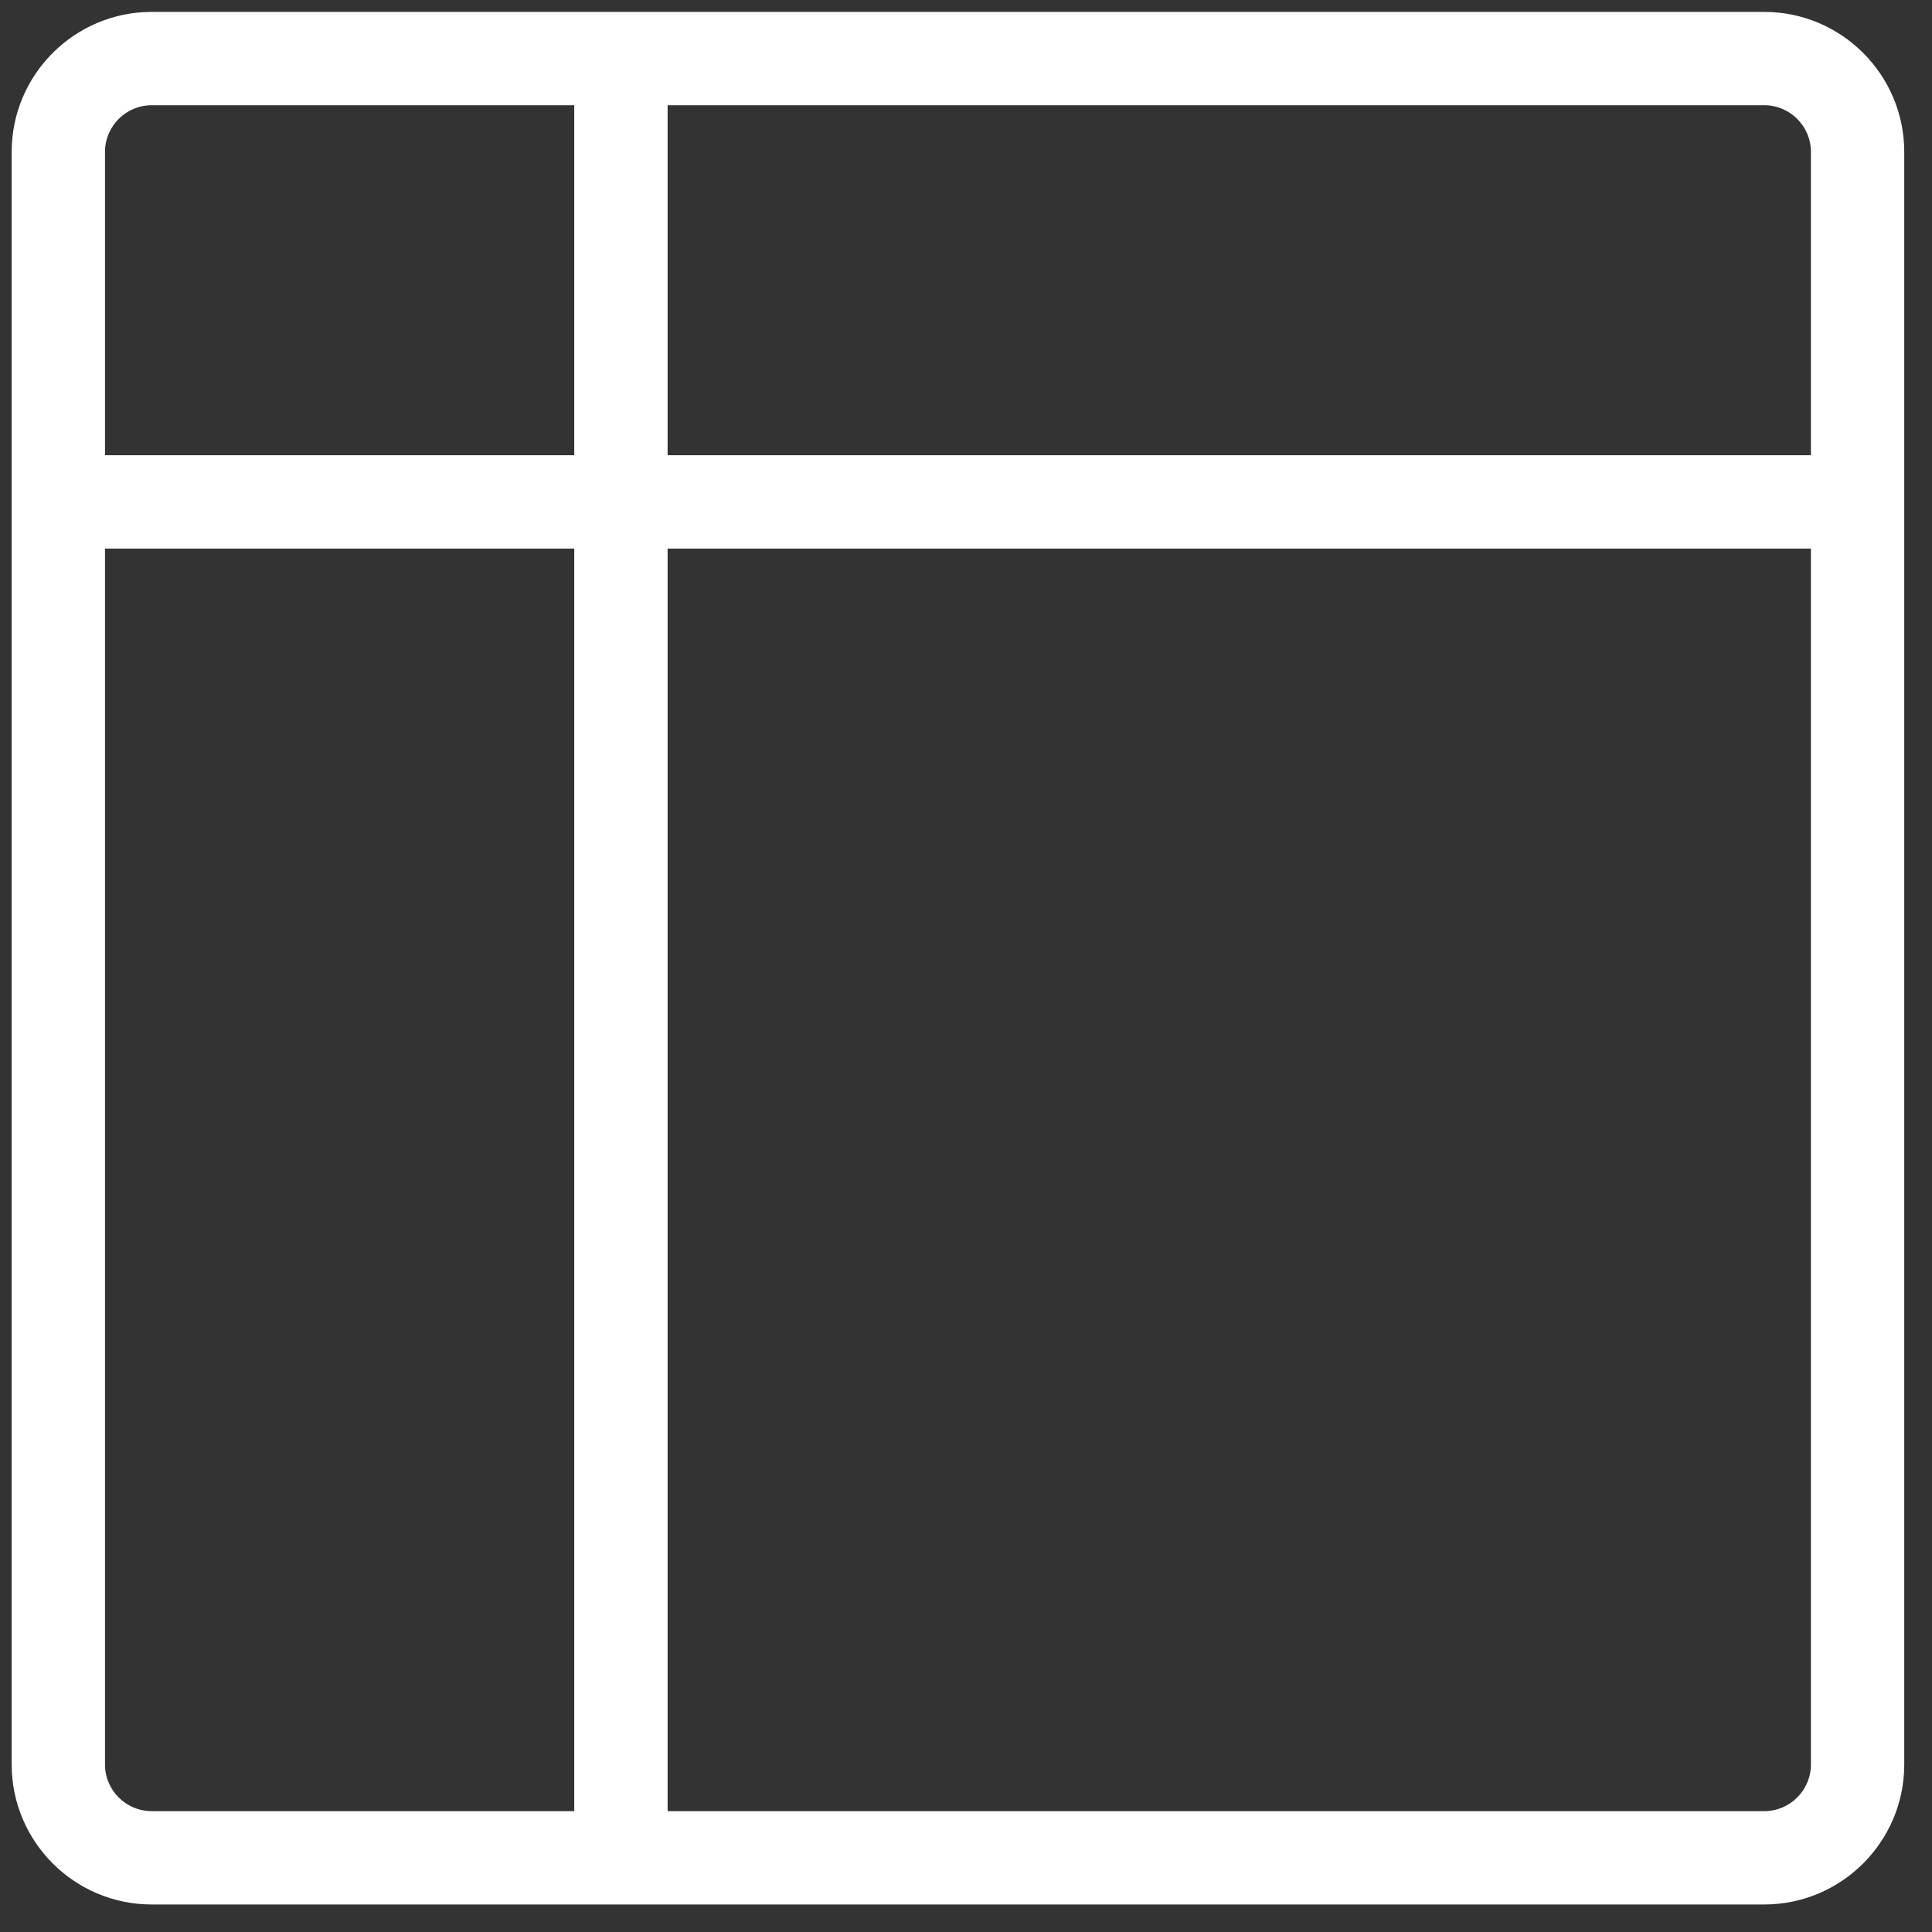<svg width="49" height="49" viewBox="0 0 49 49" fill="none" xmlns="http://www.w3.org/2000/svg">
<rect x="0" y="0" width="49" height="49" fill="#333333" stroke="none"/>
<path d="M44.745 0.302H3.847C1.889 0.302 0.296 1.895 0.296 3.853V44.752C0.296 46.709 1.889 48.302 3.847 48.302H44.745C46.703 48.302 48.296 46.709 48.296 44.752V3.853C48.296 1.895 46.703 0.302 44.745 0.302ZM45.929 3.853V11.546H16.932V2.669H44.745C45.398 2.669 45.929 3.2 45.929 3.853ZM3.847 2.669H14.564V11.546H2.663V3.853C2.663 3.2 3.194 2.669 3.847 2.669ZM2.663 44.752V13.913H14.564V45.934H3.847C3.194 45.935 2.663 45.404 2.663 44.752ZM44.745 45.935H16.932V13.913H45.929V44.751C45.929 45.404 45.398 45.935 44.745 45.935Z" fill="white"/>
</svg>
